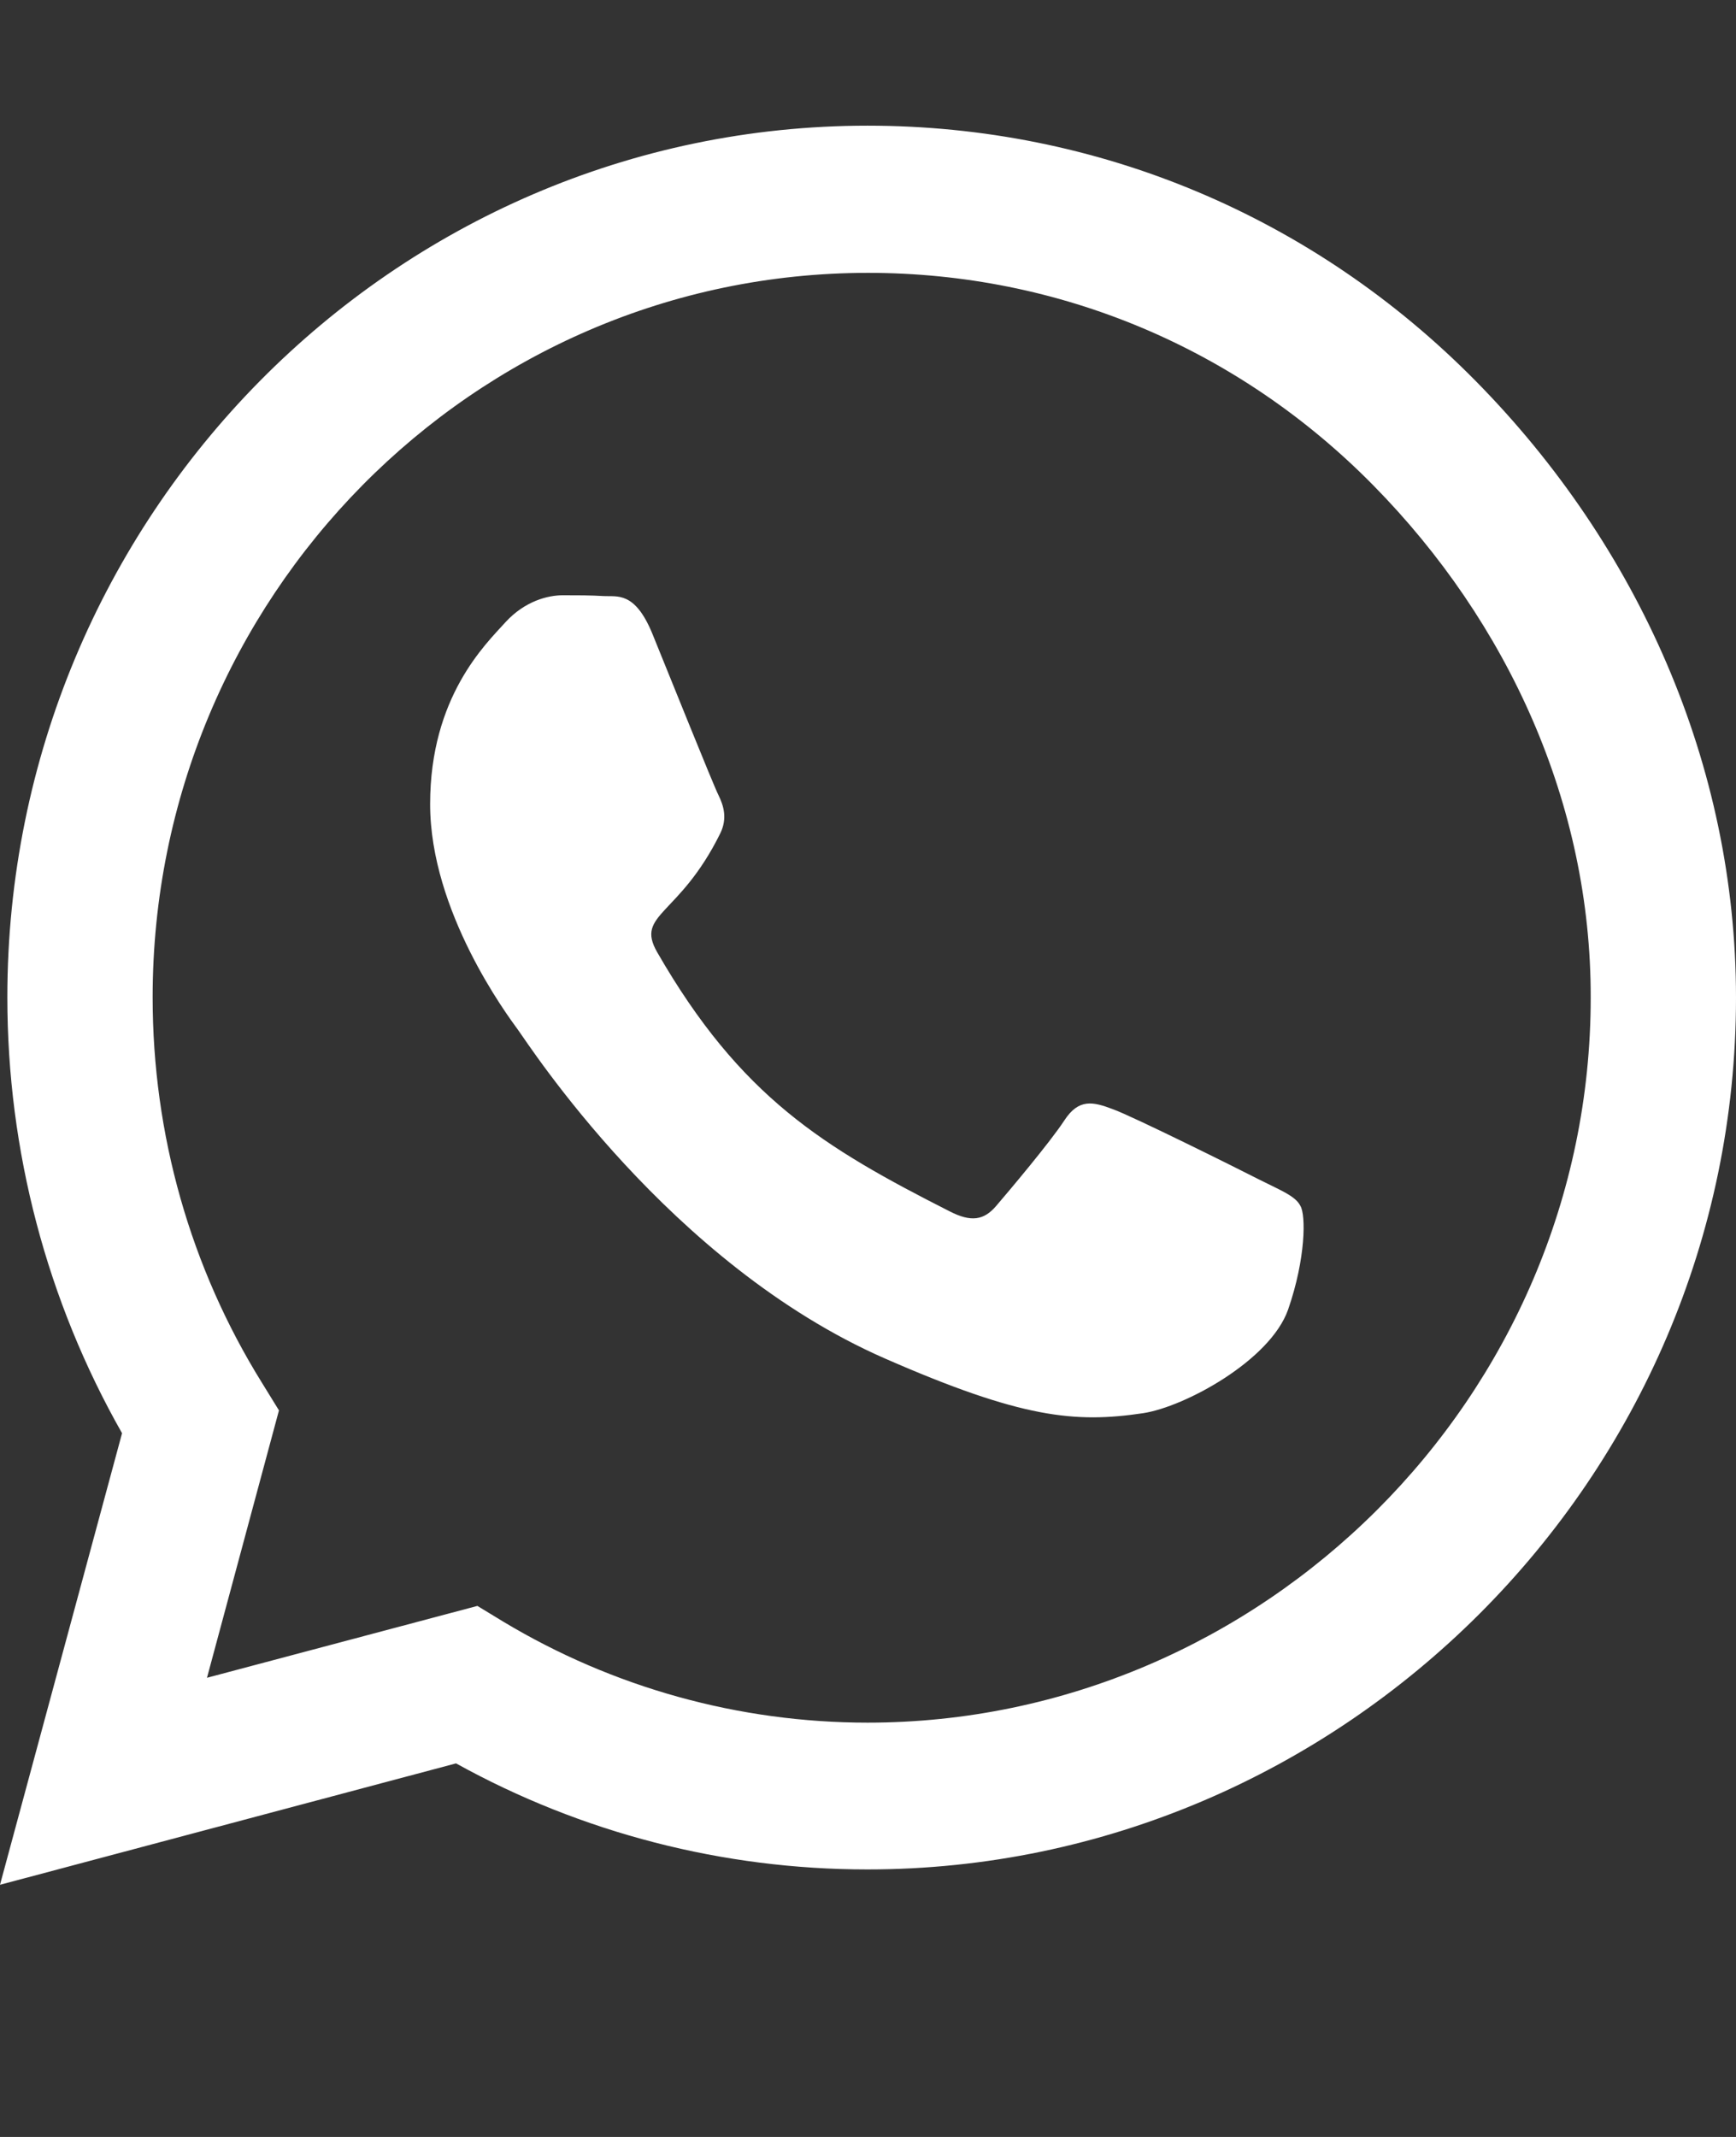 <svg width="13" height="16" viewBox="0 0 13 16" fill="none" xmlns="http://www.w3.org/2000/svg">
<rect x="0" y="0" width="13" height="16" fill="#333333" stroke="none"/>
<path d="M11.053 2.855C9.837 1.62 8.218 0.941 6.497 0.941C2.945 0.941 0.055 3.869 0.055 7.467C0.055 8.617 0.351 9.74 0.914 10.731L0 14.112L3.415 13.203C4.356 13.724 5.415 13.997 6.494 13.997H6.497C10.046 13.997 13 11.069 13 7.47C13 5.727 12.269 4.089 11.053 2.855ZM6.497 12.898C5.534 12.898 4.591 12.636 3.769 12.142L3.575 12.024L1.55 12.562L2.089 10.56L1.962 10.354C1.425 9.49 1.143 8.493 1.143 7.467C1.143 4.477 3.546 2.043 6.5 2.043C7.931 2.043 9.274 2.608 10.284 3.634C11.294 4.66 11.915 6.021 11.912 7.47C11.912 10.463 9.448 12.898 6.497 12.898ZM9.434 8.834C9.274 8.752 8.482 8.358 8.334 8.305C8.186 8.249 8.079 8.223 7.971 8.388C7.864 8.552 7.556 8.917 7.46 9.029C7.368 9.137 7.272 9.152 7.112 9.07C6.166 8.59 5.545 8.214 4.921 7.129C4.756 6.841 5.087 6.862 5.394 6.239C5.447 6.13 5.421 6.036 5.38 5.953C5.339 5.871 5.017 5.068 4.884 4.742C4.753 4.425 4.62 4.469 4.521 4.463C4.428 4.457 4.321 4.457 4.213 4.457C4.106 4.457 3.932 4.498 3.784 4.66C3.636 4.824 3.221 5.218 3.221 6.021C3.221 6.824 3.798 7.6 3.877 7.708C3.958 7.817 5.011 9.464 6.628 10.172C7.649 10.619 8.05 10.657 8.56 10.581C8.871 10.534 9.512 10.187 9.646 9.805C9.779 9.422 9.779 9.096 9.738 9.029C9.701 8.955 9.593 8.914 9.434 8.834Z" fill="white"/>
</svg>
